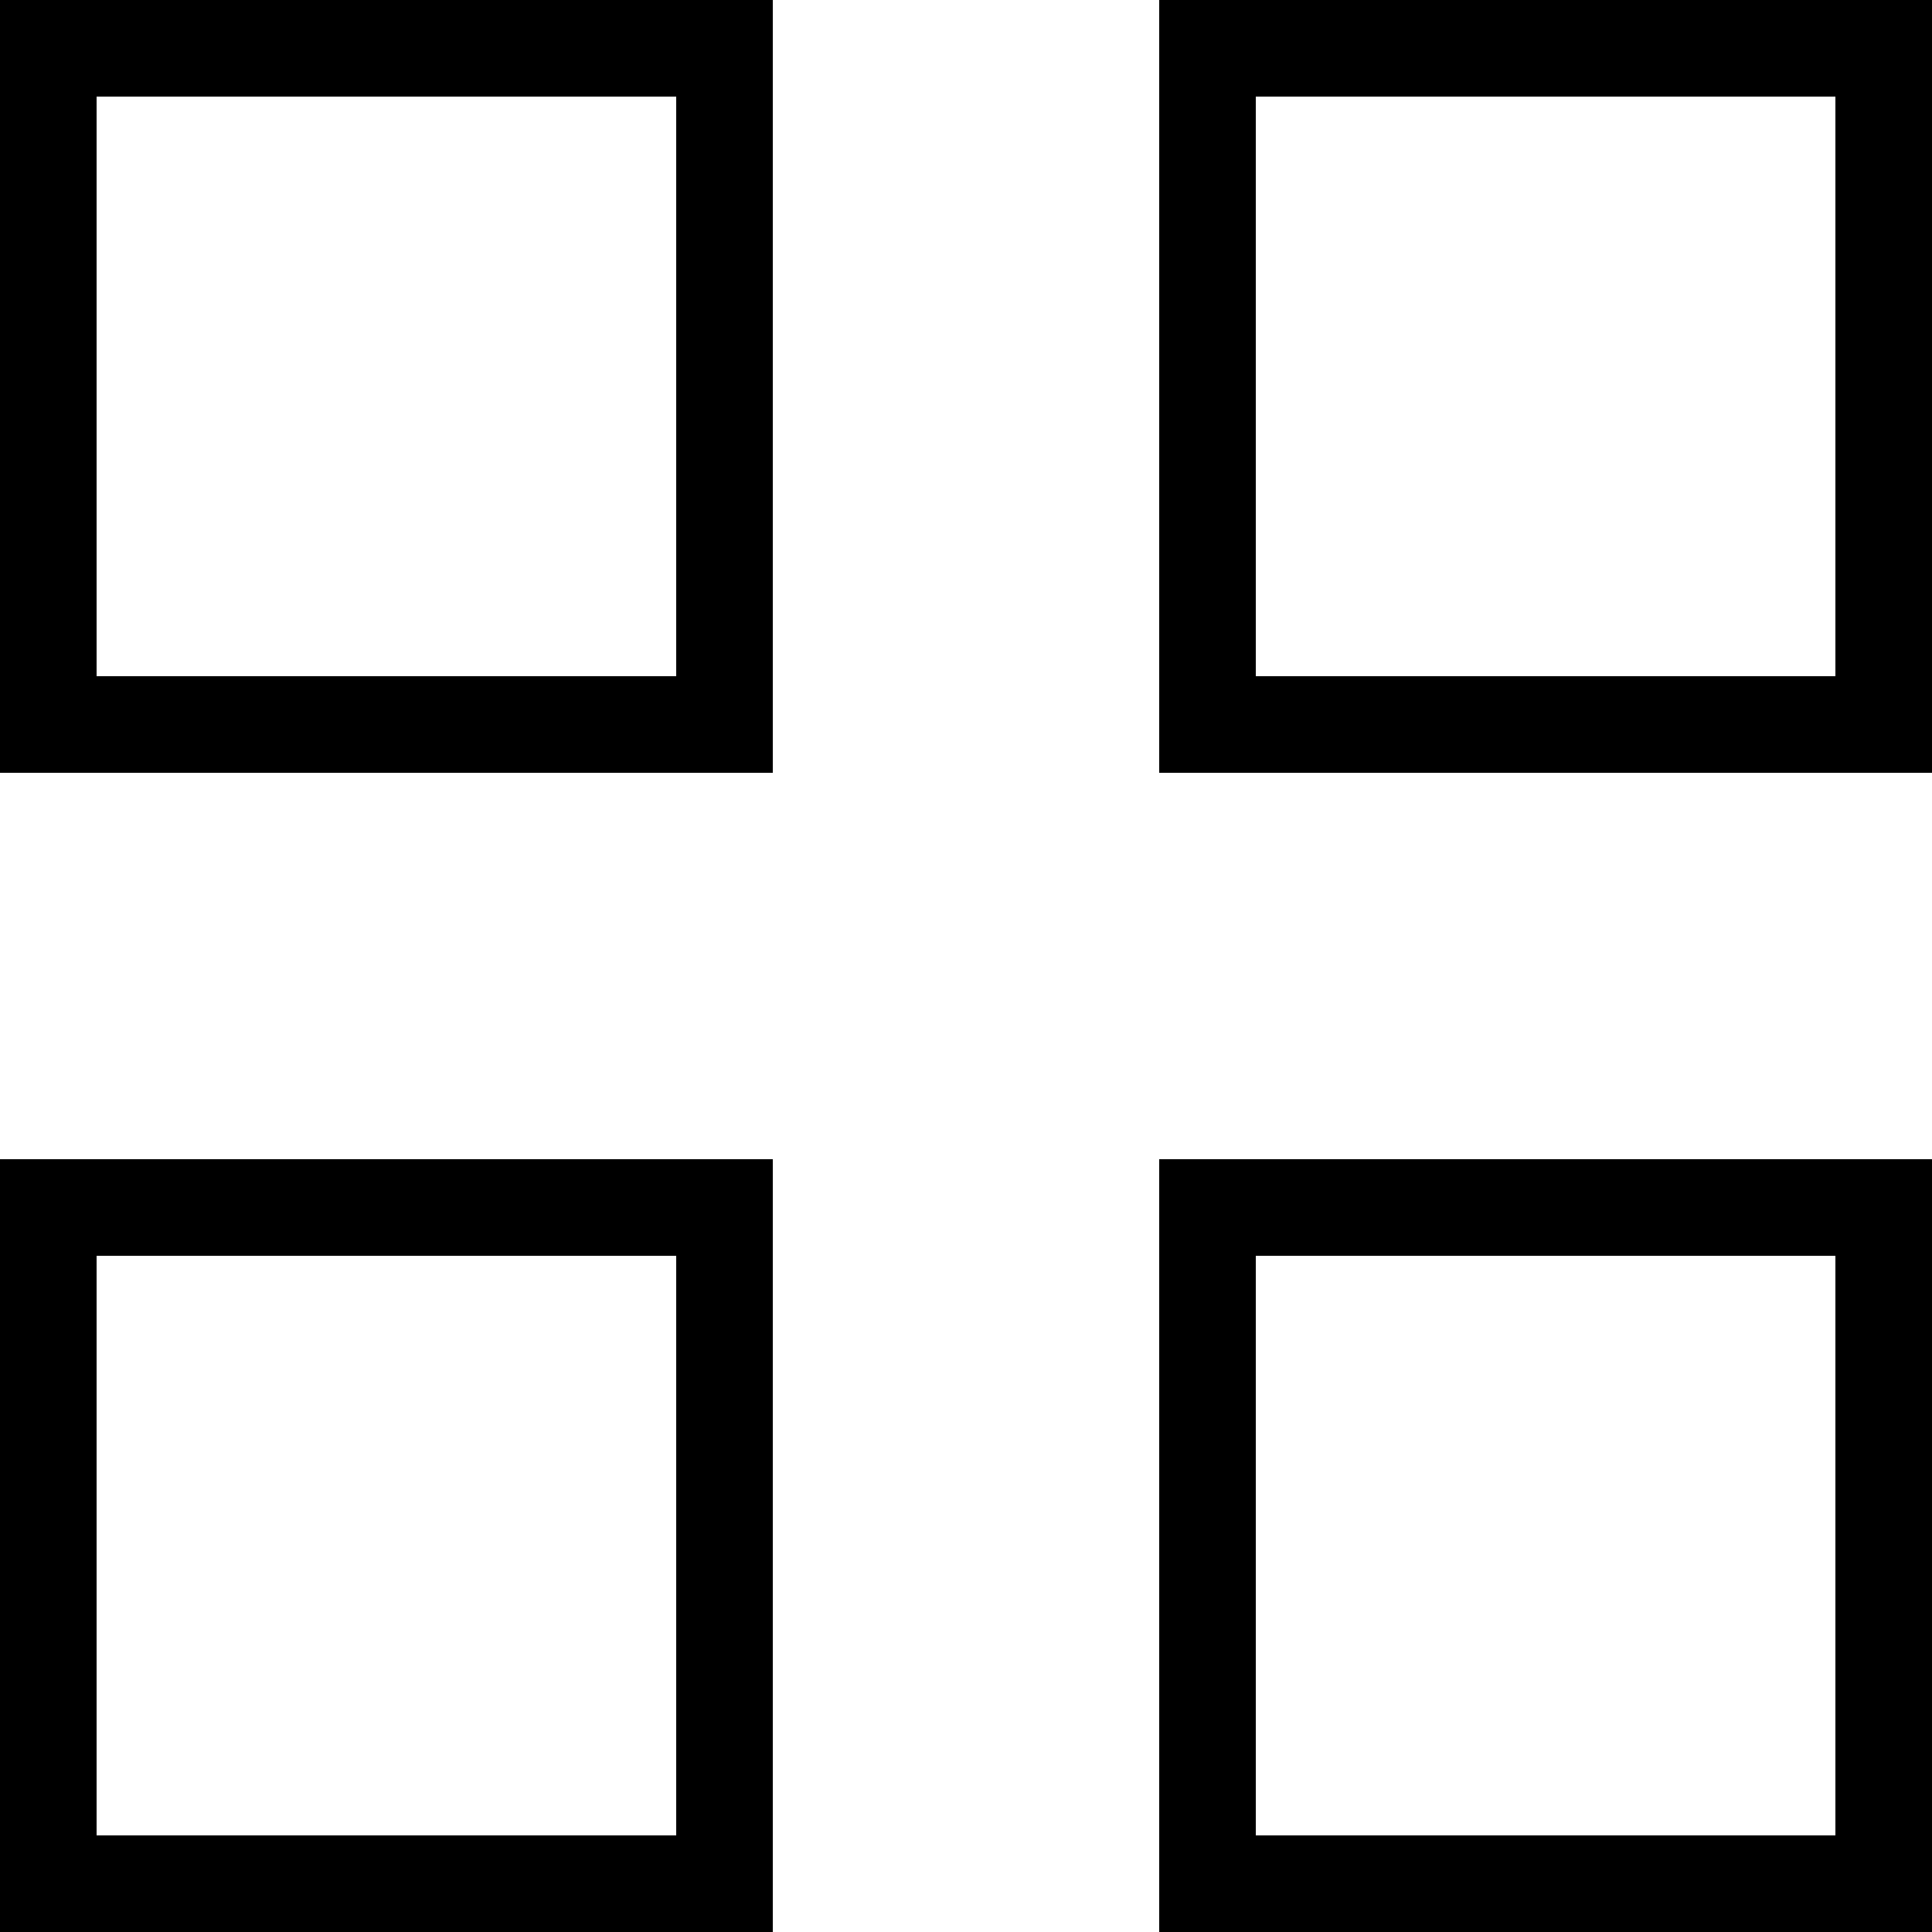 <svg xmlns="http://www.w3.org/2000/svg" width="20" height="20" viewBox="0 0 20 20">
  <g id="グループ_398" data-name="グループ 398" transform="translate(-147 -63)">
    <g id="長方形_456" data-name="長方形 456" transform="translate(159 63)" fill="none" stroke="#000" stroke-width="1">
      <rect width="8" height="8" stroke="none"/>
      <rect x="0.5" y="0.5" width="7" height="7" fill="none"/>
    </g>
    <g id="長方形_459" data-name="長方形 459" transform="translate(159 75)" fill="none" stroke="#000" stroke-width="1">
      <rect width="8" height="8" stroke="none"/>
      <rect x="0.5" y="0.5" width="7" height="7" fill="none"/>
    </g>
    <g id="長方形_457" data-name="長方形 457" transform="translate(147 63)" fill="none" stroke="#000" stroke-width="1">
      <rect width="8" height="8" stroke="none"/>
      <rect x="0.5" y="0.5" width="7" height="7" fill="none"/>
    </g>
    <g id="長方形_458" data-name="長方形 458" transform="translate(147 75)" fill="none" stroke="#000" stroke-width="1">
      <rect width="8" height="8" stroke="none"/>
      <rect x="0.5" y="0.5" width="7" height="7" fill="none"/>
    </g>
  </g>
</svg>
